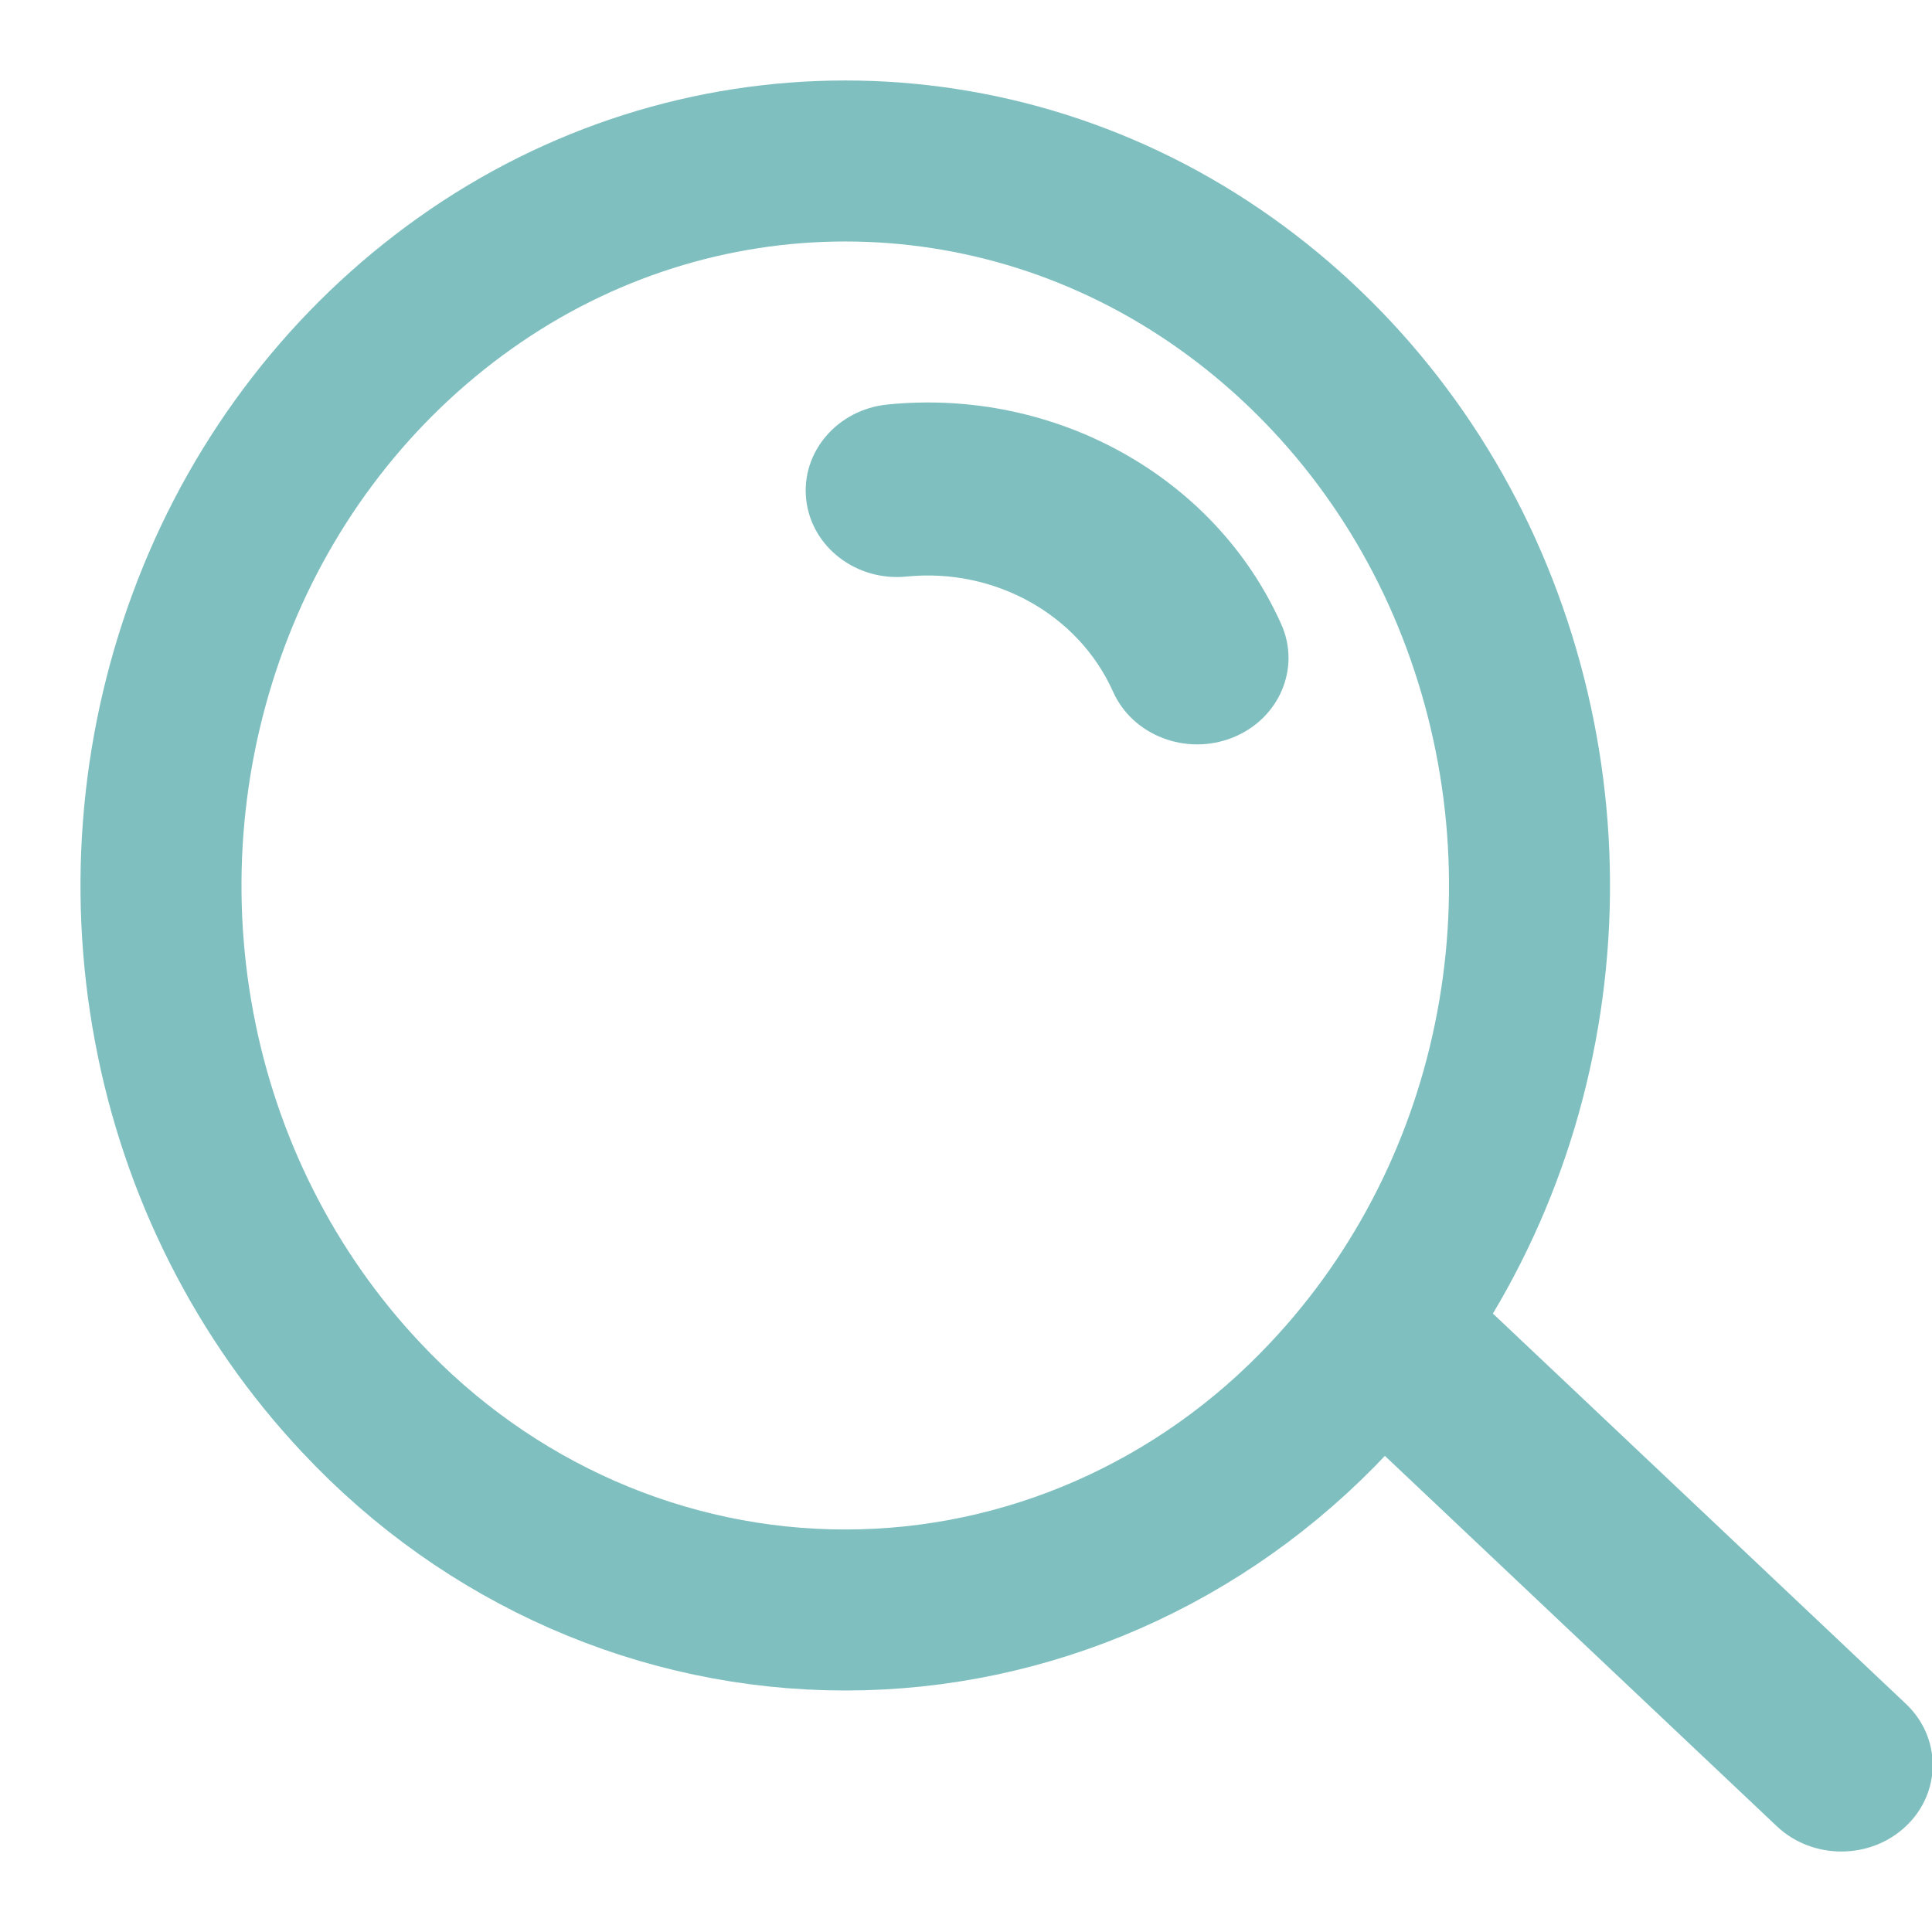 <svg width="24" height="24" viewBox="0 0 24 24" fill="none" xmlns="http://www.w3.org/2000/svg">
<g opacity="0.5" clip-path="url(#clip0_1281_771)">
<path fill-rule="evenodd" clip-rule="evenodd" d="M4.49 17.364C3.297 16.098 2.488 14.495 2.163 12.755C1.835 11.01 2.004 9.204 2.647 7.556C3.285 5.919 4.374 4.513 5.778 3.517C8.626 1.494 12.374 1.494 15.222 3.517C16.626 4.513 17.715 5.919 18.353 7.556C18.996 9.204 19.165 11.01 18.837 12.755C18.512 14.495 17.703 16.098 16.51 17.364C14.931 19.049 12.763 20 10.5 20C8.237 20 6.069 19.049 4.49 17.364Z" stroke="#008080" stroke-width="2" stroke-linecap="round" stroke-linejoin="round"/>
<path d="M11.024 5.025C10.401 5.088 9.949 5.617 10.015 6.207C10.081 6.797 10.64 7.225 11.263 7.162L11.024 5.025ZM13.826 8.591C14.07 9.138 14.736 9.393 15.314 9.162C15.891 8.931 16.161 8.3 15.916 7.754L13.826 8.591ZM18.548 16.32C18.105 15.901 17.386 15.901 16.943 16.321C16.5 16.741 16.501 17.422 16.945 17.841L18.548 16.32ZM22.072 22.686C22.515 23.105 23.234 23.105 23.677 22.685C24.12 22.265 24.119 21.584 23.675 21.165L22.072 22.686ZM11.263 7.162C12.357 7.053 13.397 7.633 13.826 8.591L15.916 7.754C15.098 5.924 13.112 4.816 11.024 5.025L11.263 7.162ZM16.945 17.841L22.072 22.686L23.675 21.165L18.548 16.32L16.945 17.841Z" fill="#008080"/>
</g>
<defs>
<clipPath id="clip0_1281_771">
<rect width="24" height="24" fill="white"/>
</clipPath>
</defs>
</svg>
